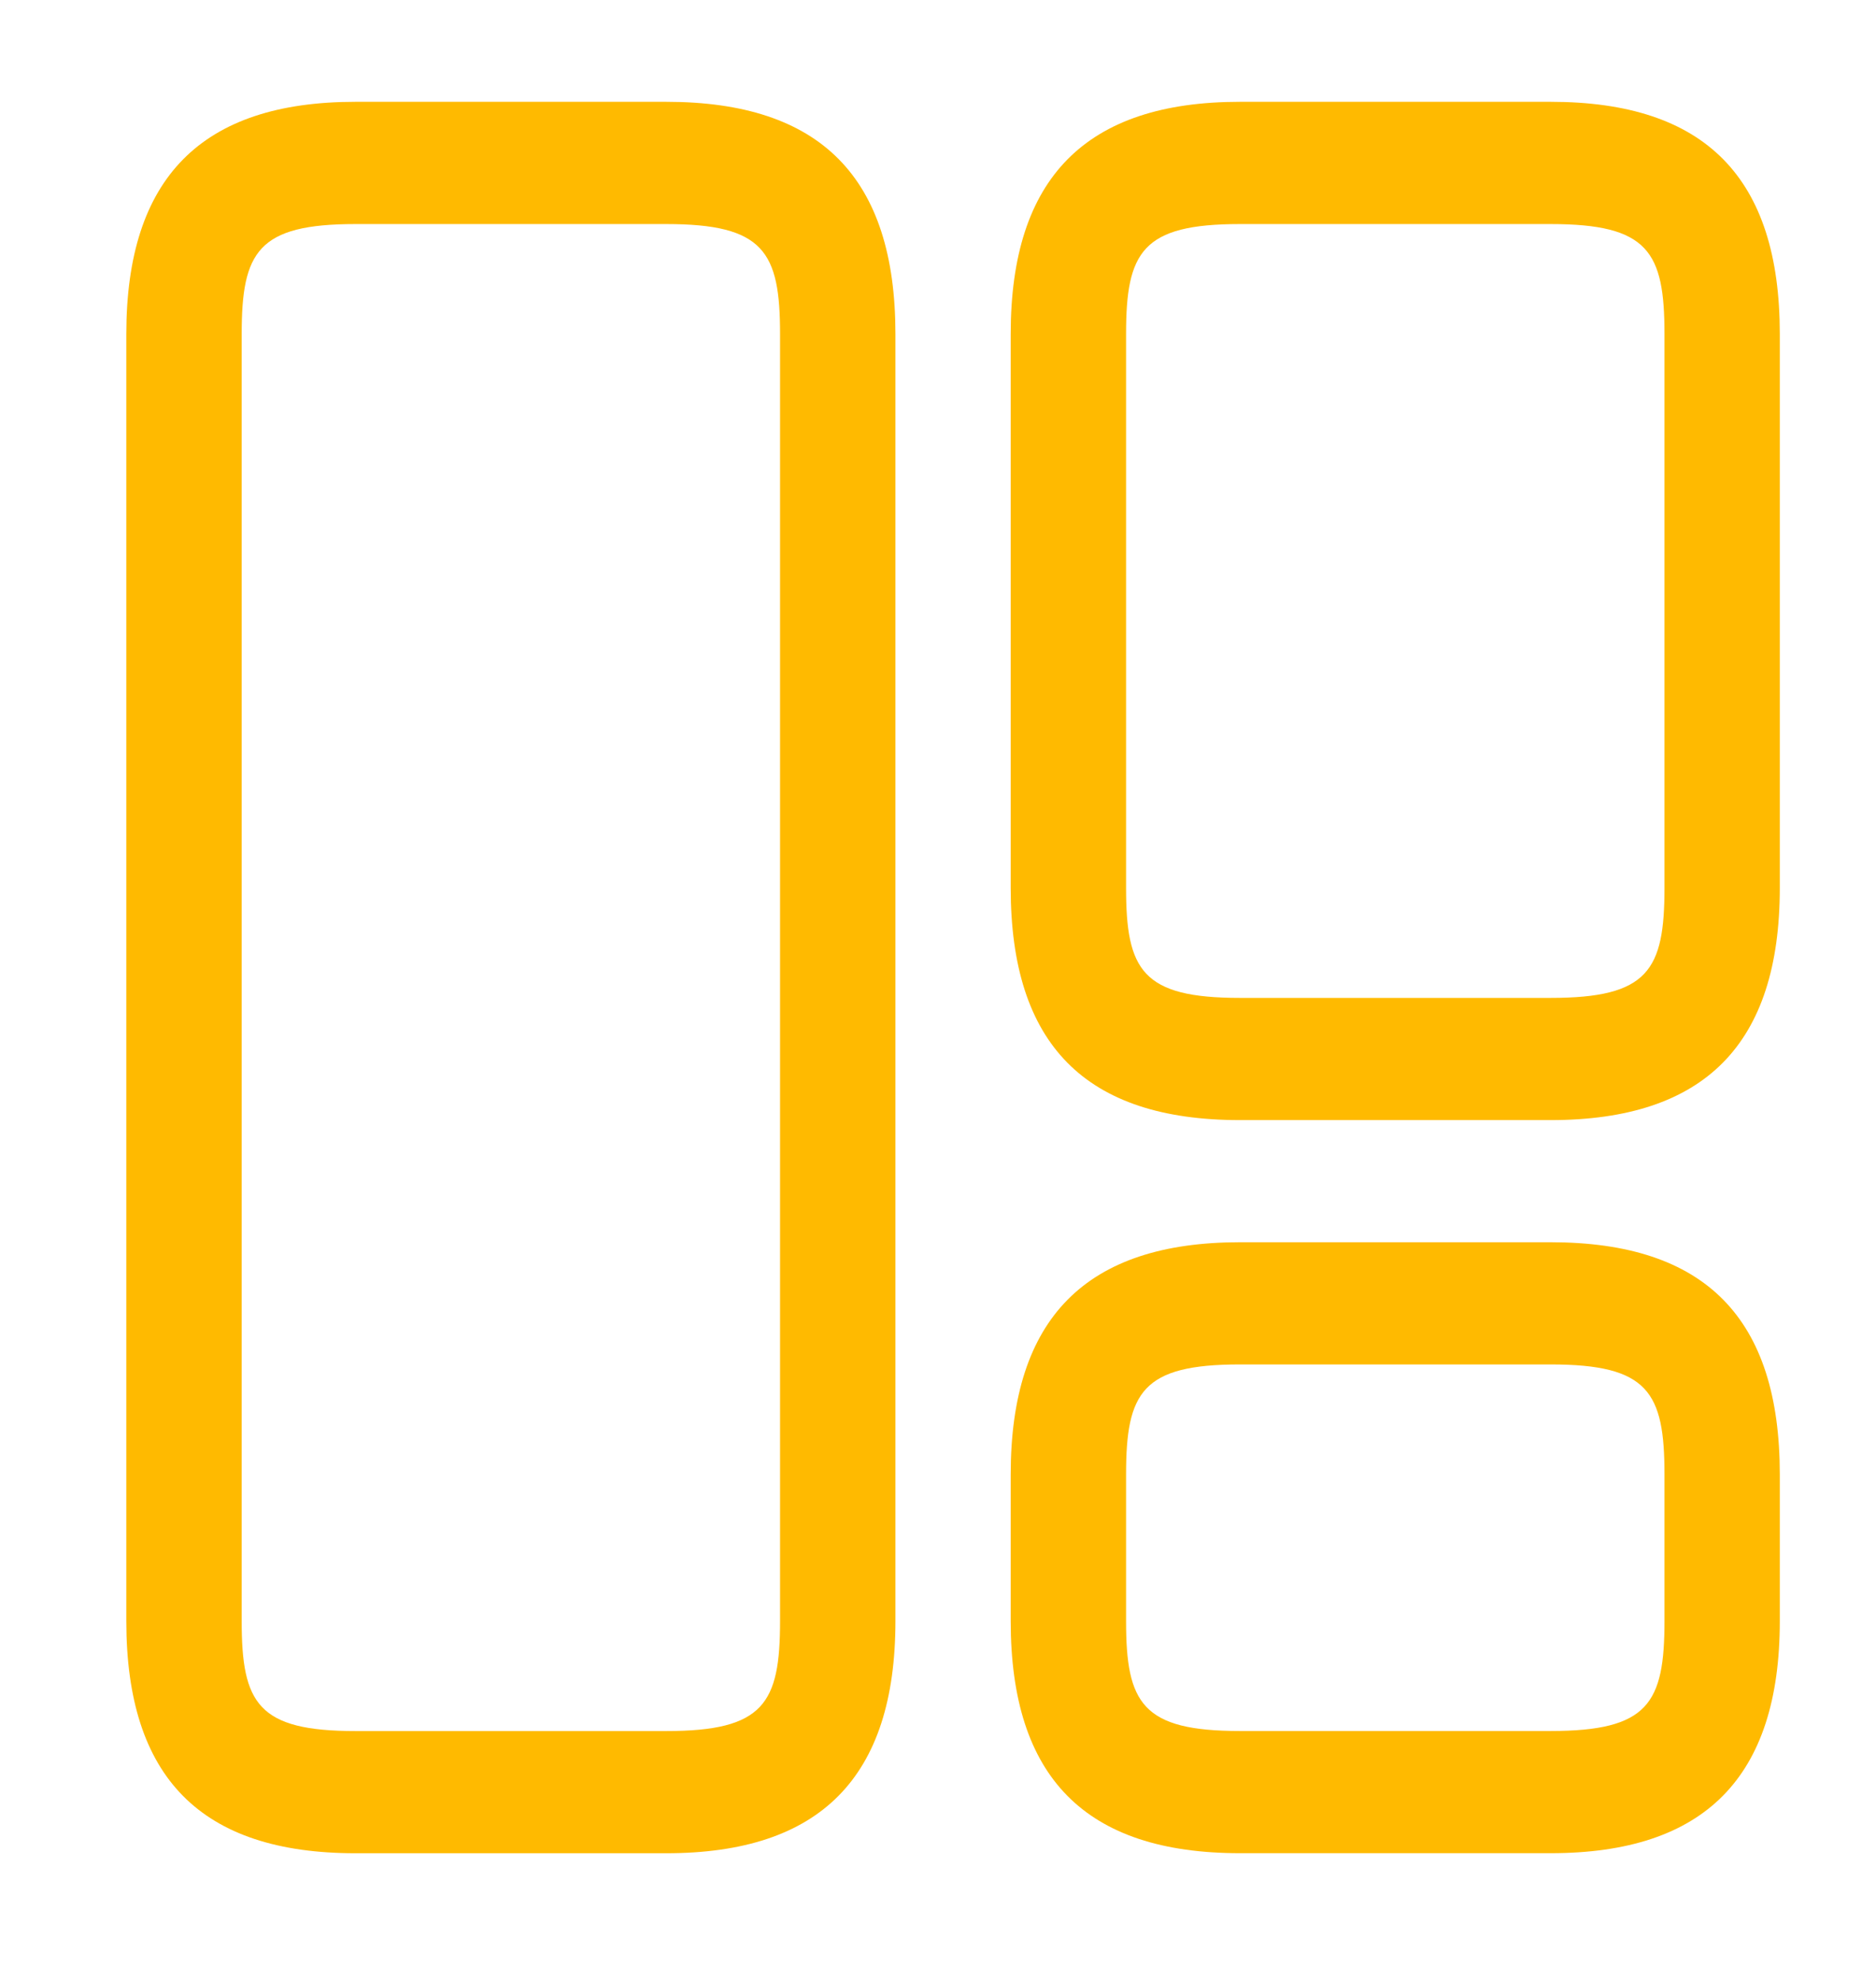 <?xml version="1.0" encoding="UTF-8" standalone="no"?><svg width='36' height='38' viewBox='0 0 36 38' fill='none' xmlns='http://www.w3.org/2000/svg'>
<path d='M12.785 35.551H6.822C3.855 35.551 2.424 34.098 2.424 31.098V6.407C2.424 3.407 3.87 1.953 6.822 1.953H12.785C15.751 1.953 17.183 3.407 17.183 6.407V31.098C17.183 34.098 15.736 35.551 12.785 35.551ZM6.822 4.298C4.948 4.298 4.638 4.829 4.638 6.407V31.098C4.638 32.676 4.948 33.207 6.822 33.207H12.785C14.659 33.207 14.969 32.676 14.969 31.098V6.407C14.969 4.829 14.659 4.298 12.785 4.298H6.822Z' fill='#FFBA00'/>
<path d='M29.756 21.487H23.794C20.827 21.487 19.395 20.034 19.395 17.033V6.407C19.395 3.407 20.842 1.953 23.794 1.953H29.756C32.723 1.953 34.154 3.407 34.154 6.407V17.033C34.154 20.034 32.708 21.487 29.756 21.487ZM23.794 4.298C21.919 4.298 21.609 4.829 21.609 6.407V17.033C21.609 18.612 21.919 19.143 23.794 19.143H29.756C31.631 19.143 31.941 18.612 31.941 17.033V6.407C31.941 4.829 31.631 4.298 29.756 4.298H23.794Z' fill='#FFBA00'/>
<path d='M29.756 35.55H23.794C20.827 35.55 19.395 34.097 19.395 31.097V28.284C19.395 25.284 20.842 23.83 23.794 23.83H29.756C32.723 23.83 34.154 25.284 34.154 28.284V31.097C34.154 34.097 32.708 35.55 29.756 35.55ZM23.794 26.174C21.919 26.174 21.609 26.706 21.609 28.284V31.097C21.609 32.675 21.919 33.206 23.794 33.206H29.756C31.631 33.206 31.941 32.675 31.941 31.097V28.284C31.941 26.706 31.631 26.174 29.756 26.174H23.794Z' fill='#FFBA00'/>
</svg>
